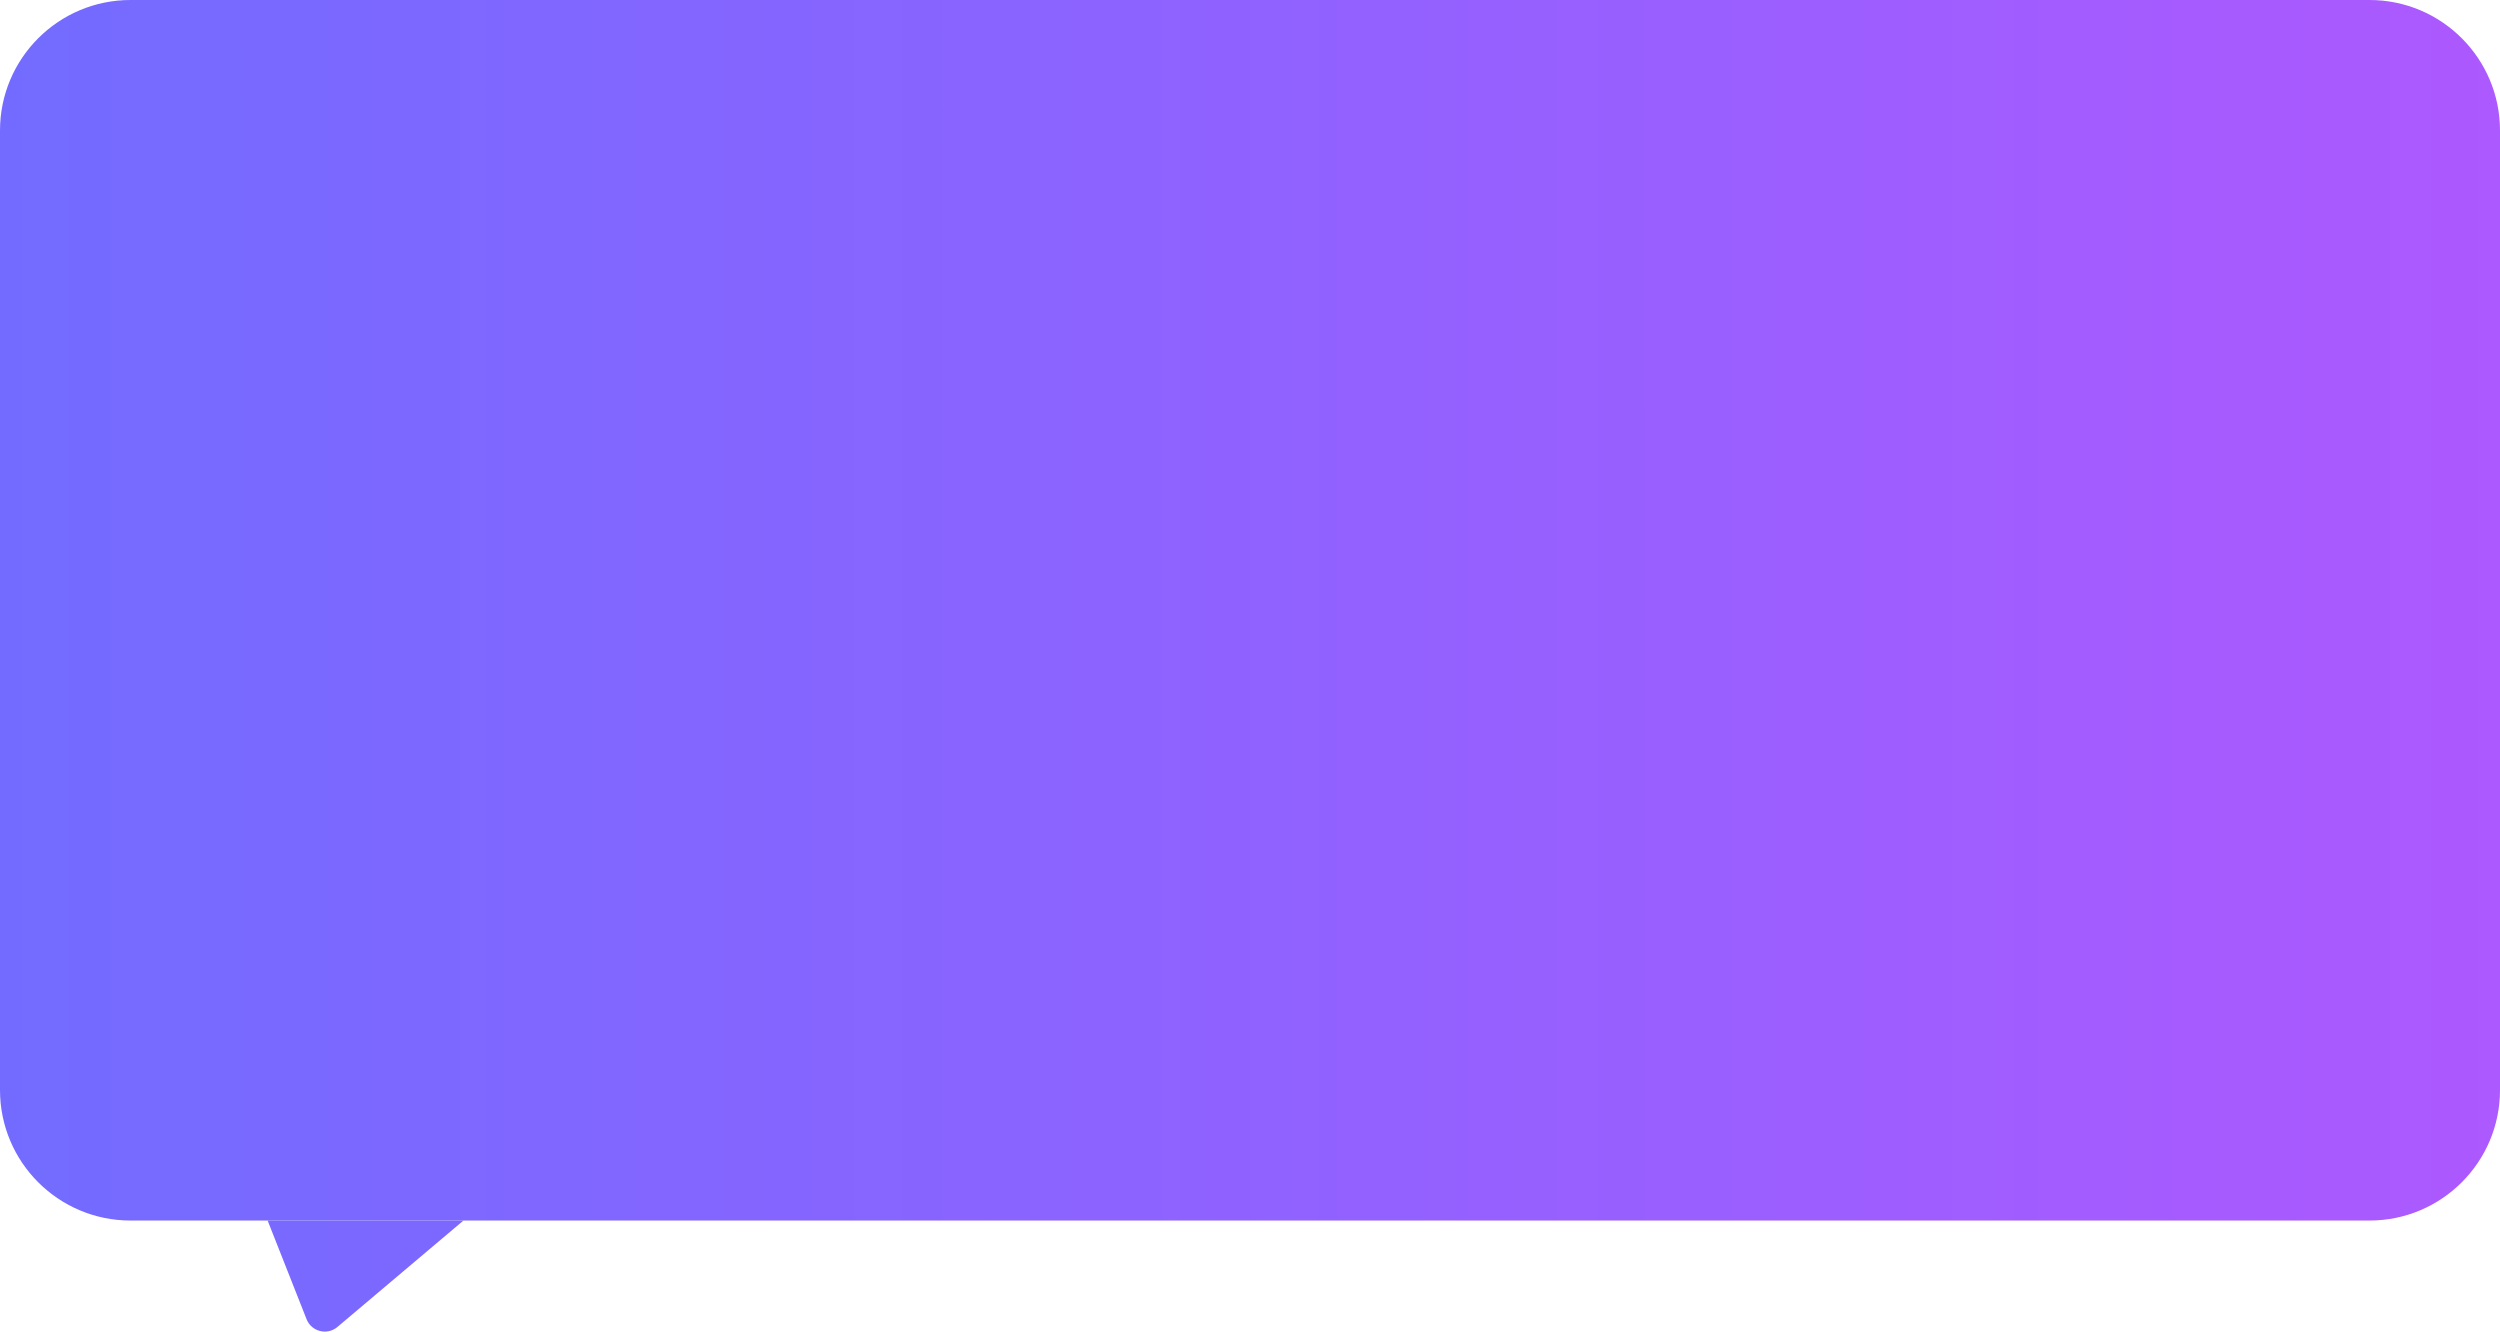<svg width="383" height="204" viewBox="0 0 383 204" fill="none" xmlns="http://www.w3.org/2000/svg">
<path d="M363 0H20C8.954 0 0 8.954 0 19.999V166.989C0 178.034 8.954 186.987 20 186.987H41H71H363C374.046 186.987 383 178.034 383 166.989V19.999C383 8.954 374.046 0 363 0Z" fill="url(#paint0_linear_341_49)"/>
<path d="M41 186.987L46.966 202.101C47.719 204.009 50.124 204.615 51.692 203.291L71 186.987H41Z" fill="url(#paint1_linear_341_49)"/>
<defs>
<linearGradient id="paint0_linear_341_49" x1="-0.117" y1="103.022" x2="383" y2="102.994" gradientUnits="userSpaceOnUse">
<stop stop-color="#736BFF"/>
<stop offset="1" stop-color="#AC59FF"/>
</linearGradient>
<linearGradient id="paint1_linear_341_49" x1="-0.117" y1="103.022" x2="383" y2="102.994" gradientUnits="userSpaceOnUse">
<stop stop-color="#736BFF"/>
<stop offset="1" stop-color="#AC59FF"/>
</linearGradient>
</defs>
</svg>
